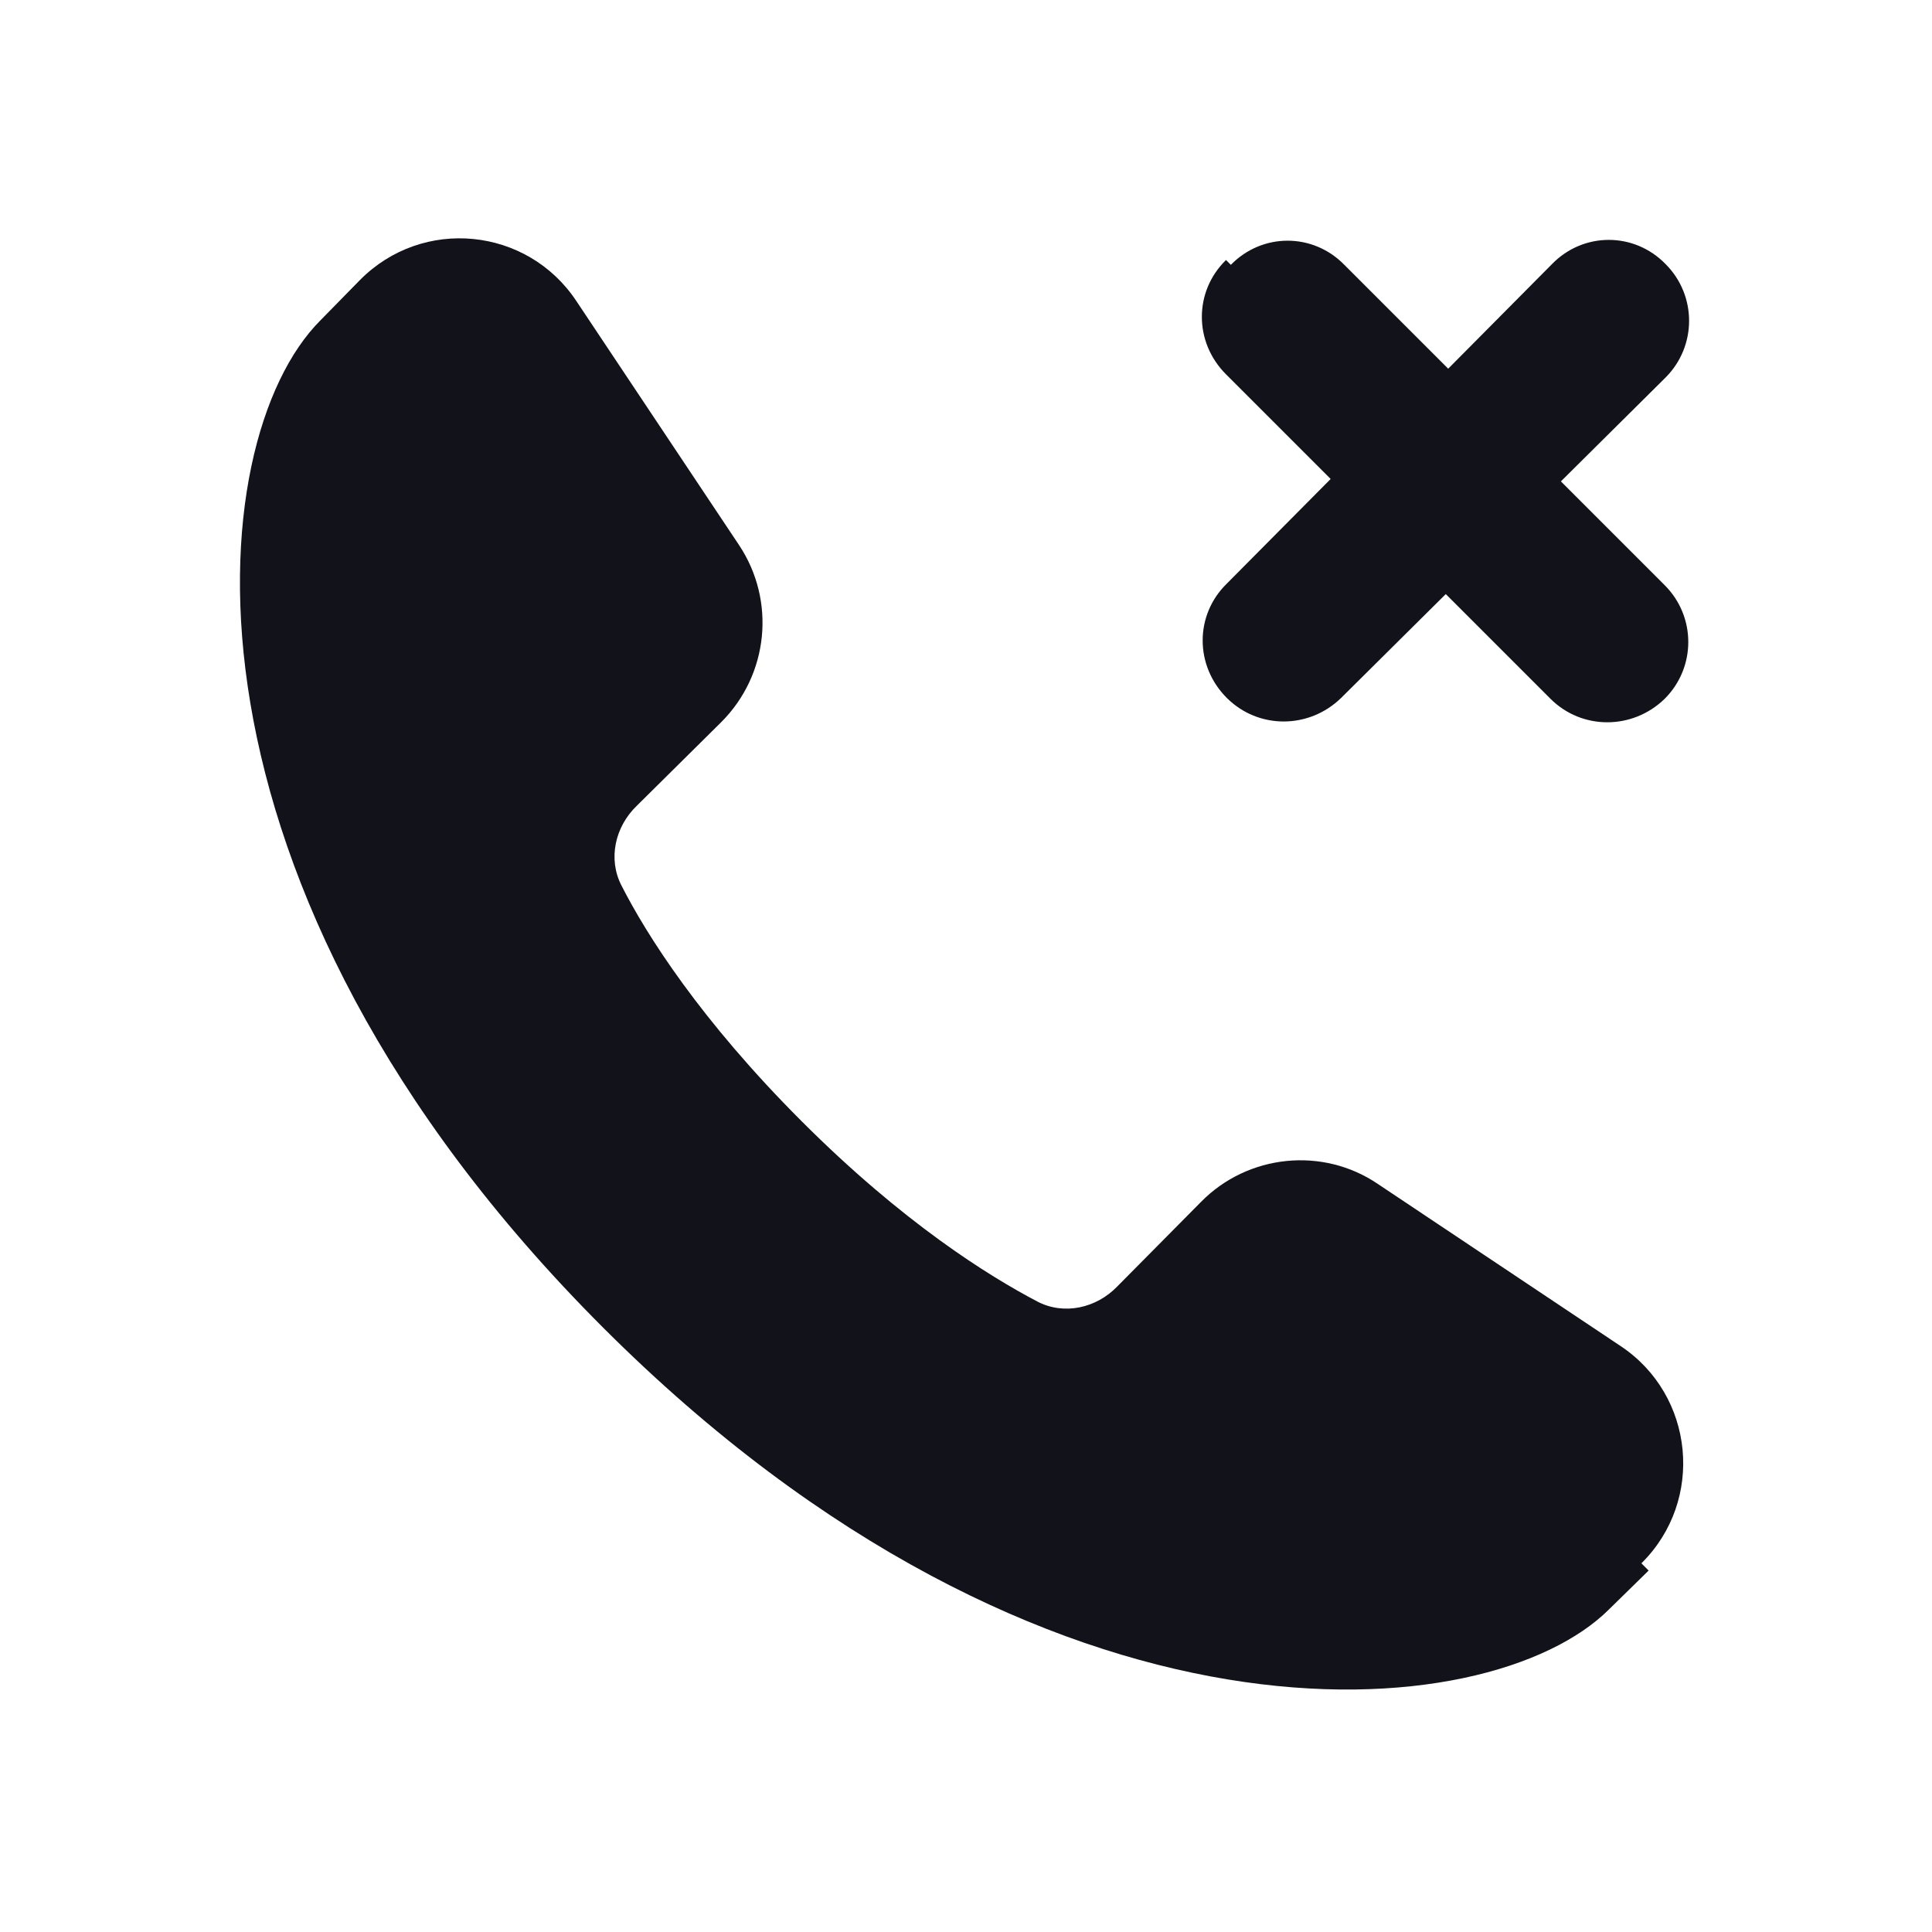 <svg viewBox="0 0 24 24" xmlns="http://www.w3.org/2000/svg"><g><g fill="#12131A"><path d="M20.48 19.51l-.49.48c-1.49 1.49-7 2-12.5-3.5s-5.01-11.01-3.51-12.51l.49-.5c.78-.79 2.08-.66 2.69.26l2.02 3.03c.46.69.37 1.61-.22 2.2l-1.05 1.04c-.27.26-.36.66-.19.99 .31.61.98 1.67 2.24 2.93 1.26 1.26 2.32 1.92 2.93 2.24 .33.17.73.08.99-.19l1.04-1.05c.58-.59 1.51-.69 2.2-.22l3.01 2.01c.92.61 1.05 1.92.26 2.7Z"/><path fill="#12131A" fill-rule="evenodd" d="M15.29 3.29c.39-.4 1.02-.4 1.41 0l1.29 1.29 1.29-1.3c.39-.4 1.02-.4 1.41 0 .39.39.39 1.02 0 1.41l-1.3 1.29 1.29 1.29c.39.39.39 1.02 0 1.41 -.4.39-1.03.39-1.42 0l-1.3-1.3 -1.3 1.29c-.4.39-1.03.39-1.42 0 -.4-.4-.4-1.03 0-1.42l1.29-1.3 -1.3-1.3c-.4-.4-.4-1.03 0-1.42Z"/></g></g></svg>
